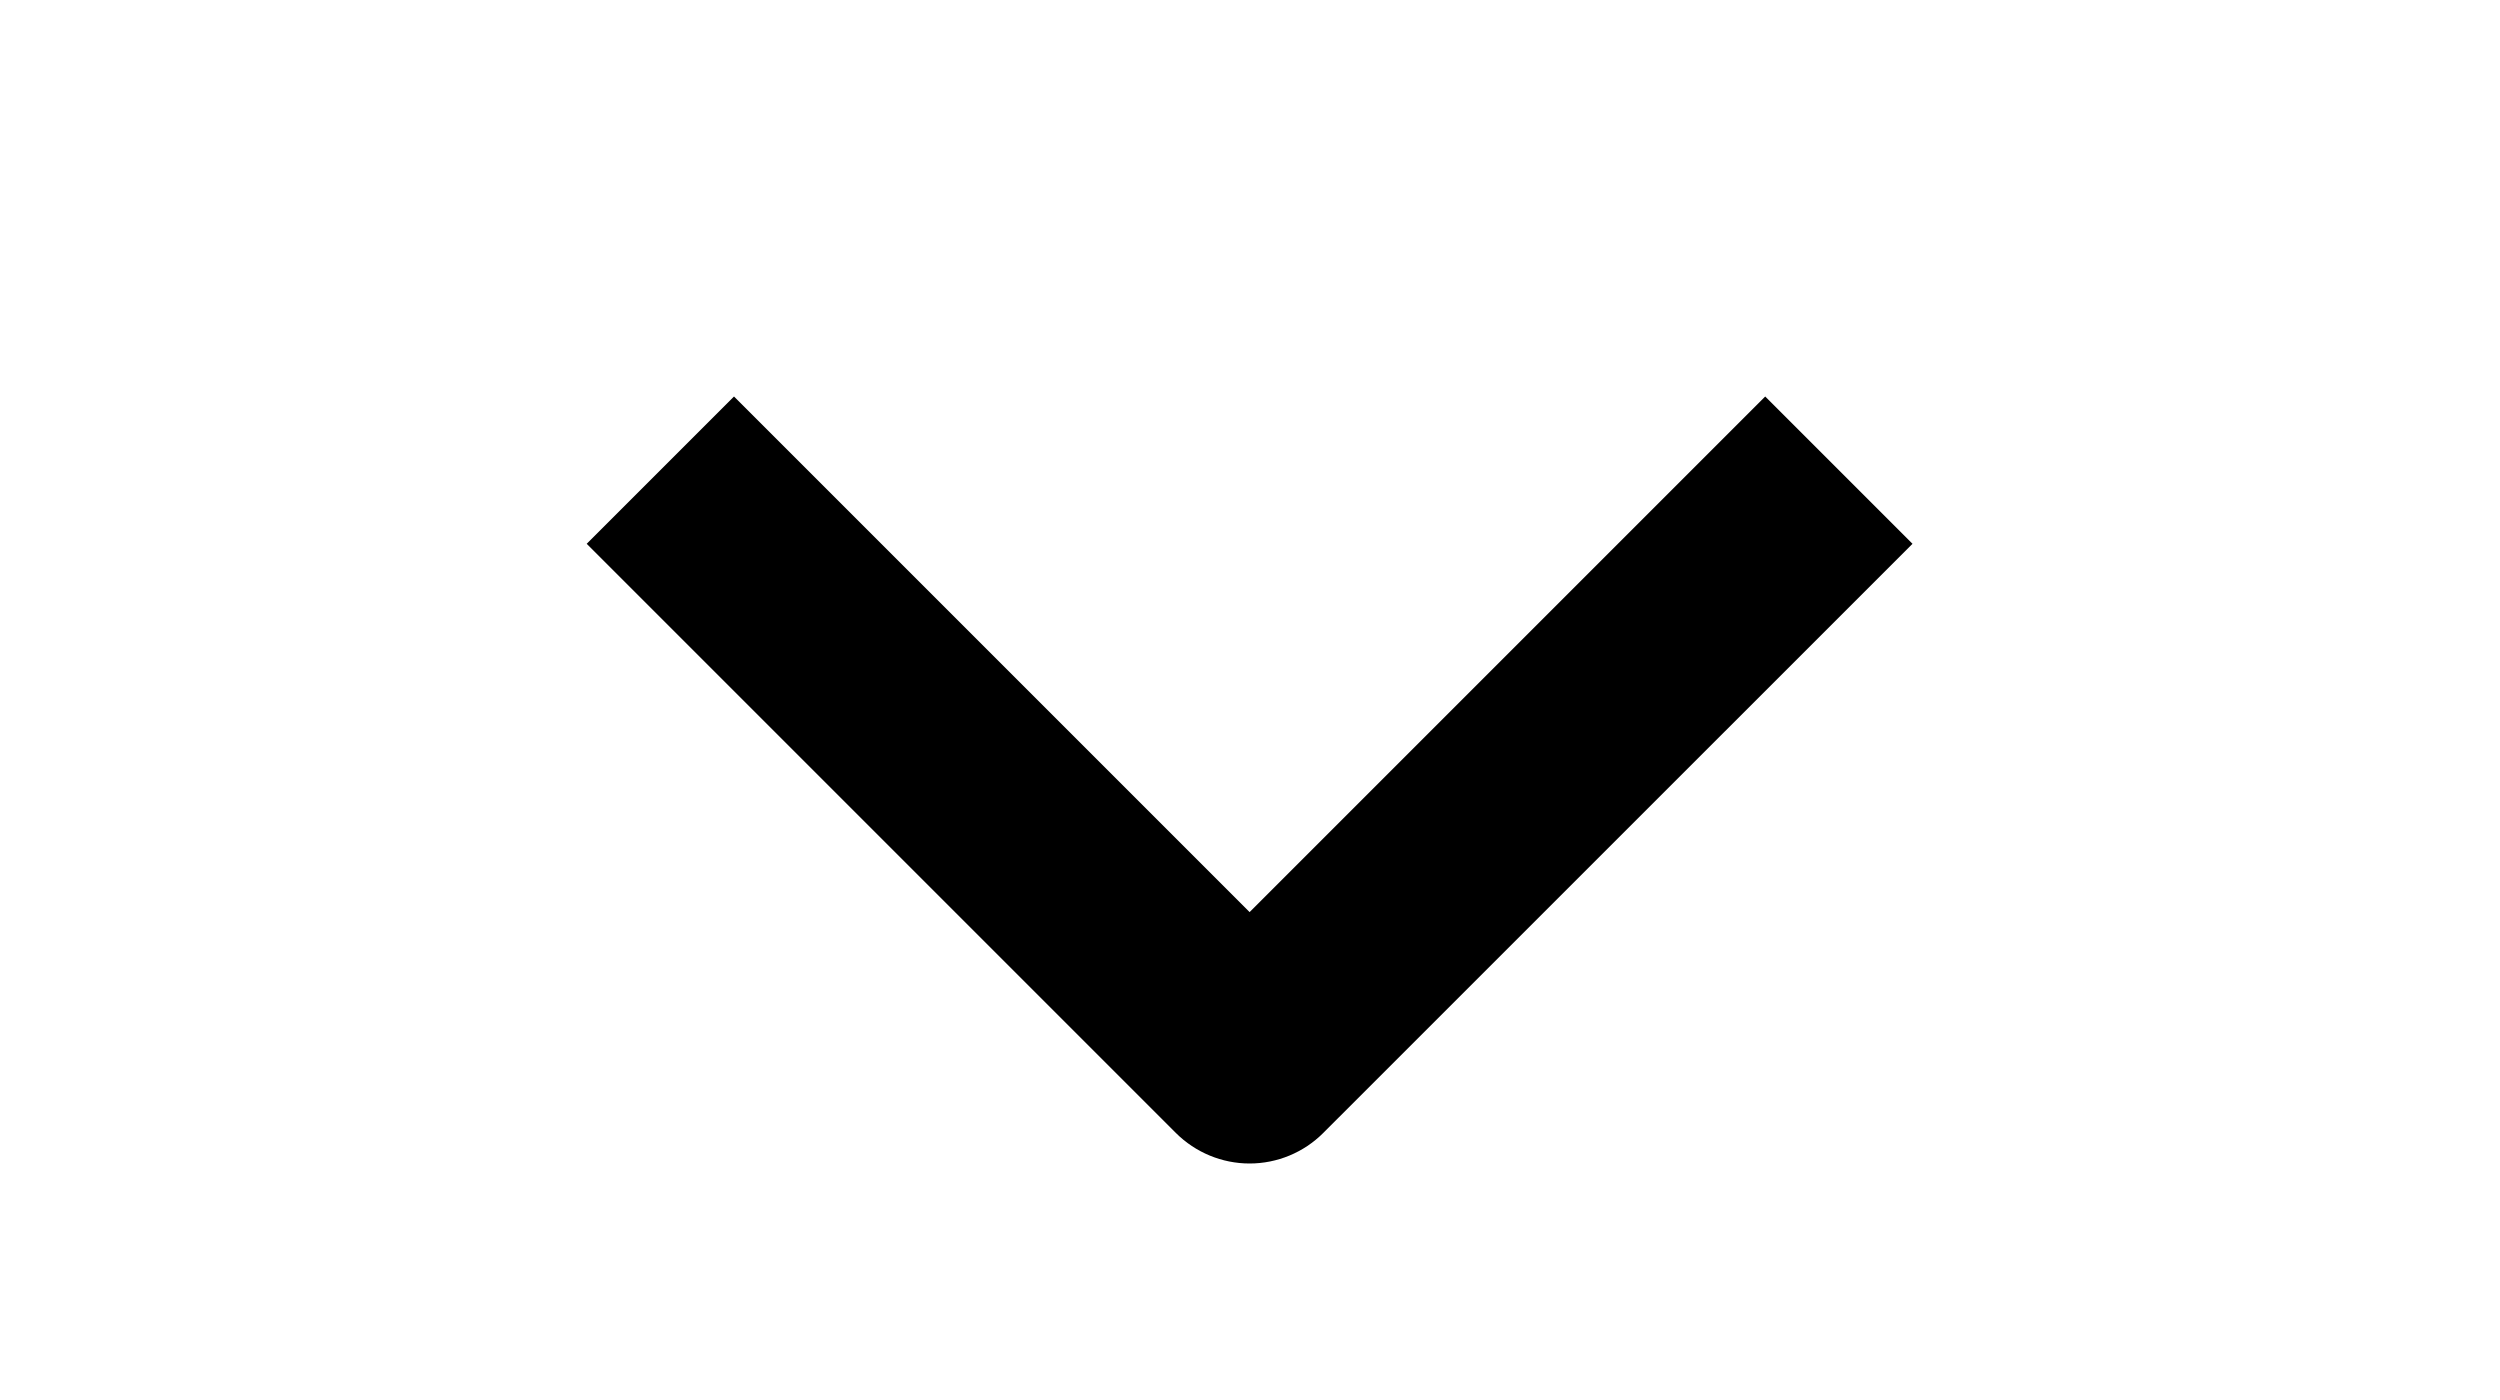 <!-- <svg width="19" height="12" viewBox="0 0 19 12" fill="none" xmlns="http://www.w3.org/2000/svg">
<path d="M1 1.25L9.5 9.75L18 1.25" stroke="black" stroke-width="2"/>
</svg> -->

<svg xmlns="http://www.w3.org/2000/svg" width="25" height="14" viewBox="0 0 25 14" fill="none">
  <g clip-path="url(#clip0_637_6247)">
    <path fill-rule="evenodd" clip-rule="evenodd" d="M11.759 11.33L5.867 5.438L7.34 3.965L12.496 9.121L17.652 3.965L19.125 5.438L13.232 11.33C13.037 11.525 12.772 11.635 12.496 11.635C12.22 11.635 11.955 11.525 11.759 11.33Z" fill="black"/>
  </g>
  <defs>
    <clipPath id="clip0_637_6247">
      <rect width="12.5" height="25" fill="white" transform="matrix(0 1 -1 0 25 0.75)"/>
    </clipPath>
  </defs>
</svg>